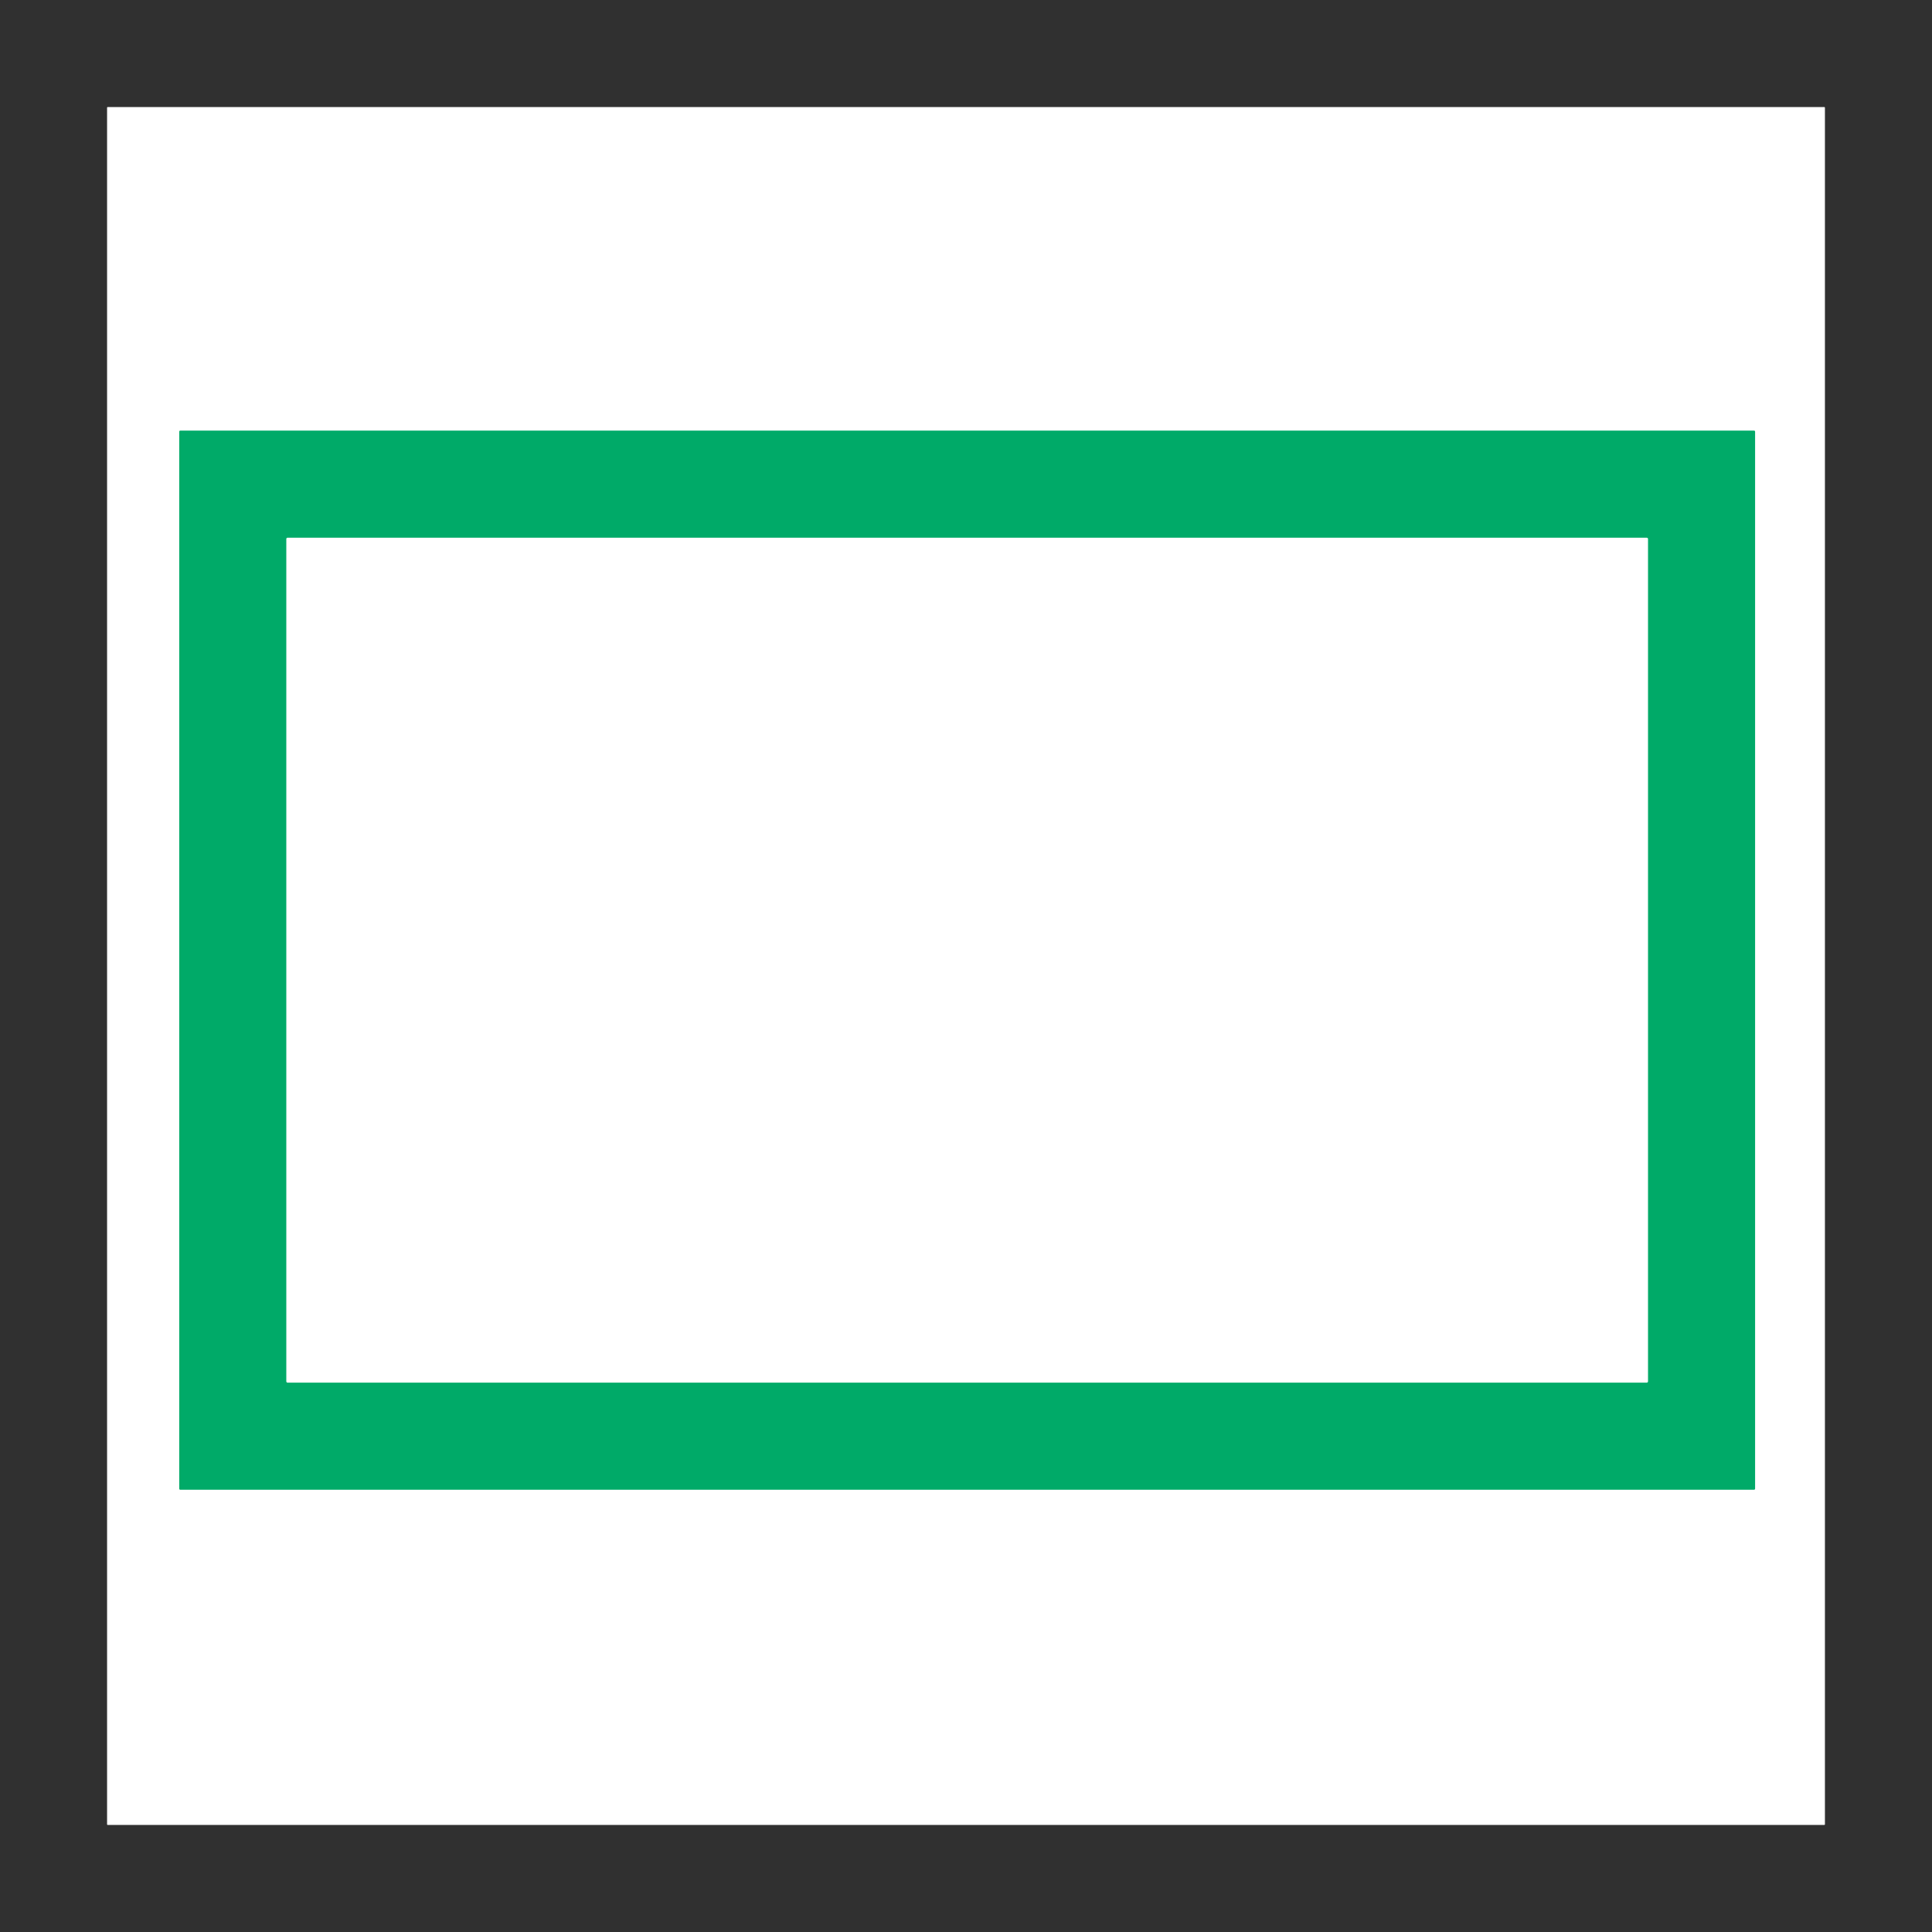 <?xml version="1.0" encoding="UTF-8" standalone="no"?>
<!DOCTYPE svg PUBLIC "-//W3C//DTD SVG 1.1//EN" "http://www.w3.org/Graphics/SVG/1.1/DTD/svg11.dtd">
<svg xmlns="http://www.w3.org/2000/svg" version="1.1" viewBox="0.00 0.00 830.00 830.00">
<path fill="#303030" d="
  M 0.00 0.00
  L 830.00 0.00
  L 830.00 830.00
  L 0.00 830.00
  L 0.00 0.00
  Z
  M 784.00 46.26
  A 0.26 0.26 0.0 0 0 783.74 46.00
  L 46.26 46.00
  A 0.26 0.26 0.0 0 0 46.00 46.26
  L 46.00 783.74
  A 0.26 0.26 0.0 0 0 46.26 784.00
  L 783.74 784.00
  A 0.26 0.26 0.0 0 0 784.00 783.74
  L 784.00 46.26
  Z"
/>
<path fill="#00aa68" d="
  M 754.00 639.56
  A 0.44 0.44 0.0 0 1 753.56 640.00
  L 77.44 640.00
  A 0.44 0.44 0.0 0 1 77.00 639.56
  L 77.00 185.44
  A 0.44 0.44 0.0 0 1 77.44 185.00
  L 753.56 185.00
  A 0.44 0.44 0.0 0 1 754.00 185.44
  L 754.00 639.56
  Z
  M 708.00 231.57
  A 0.57 0.57 0.0 0 0 707.43 231.00
  L 123.57 231.00
  A 0.57 0.57 0.0 0 0 123.00 231.57
  L 123.00 593.43
  A 0.57 0.57 0.0 0 0 123.57 594.00
  L 707.43 594.00
  A 0.57 0.57 0.0 0 0 708.00 593.43
  L 708.00 231.57
  Z"
/>
</svg>
